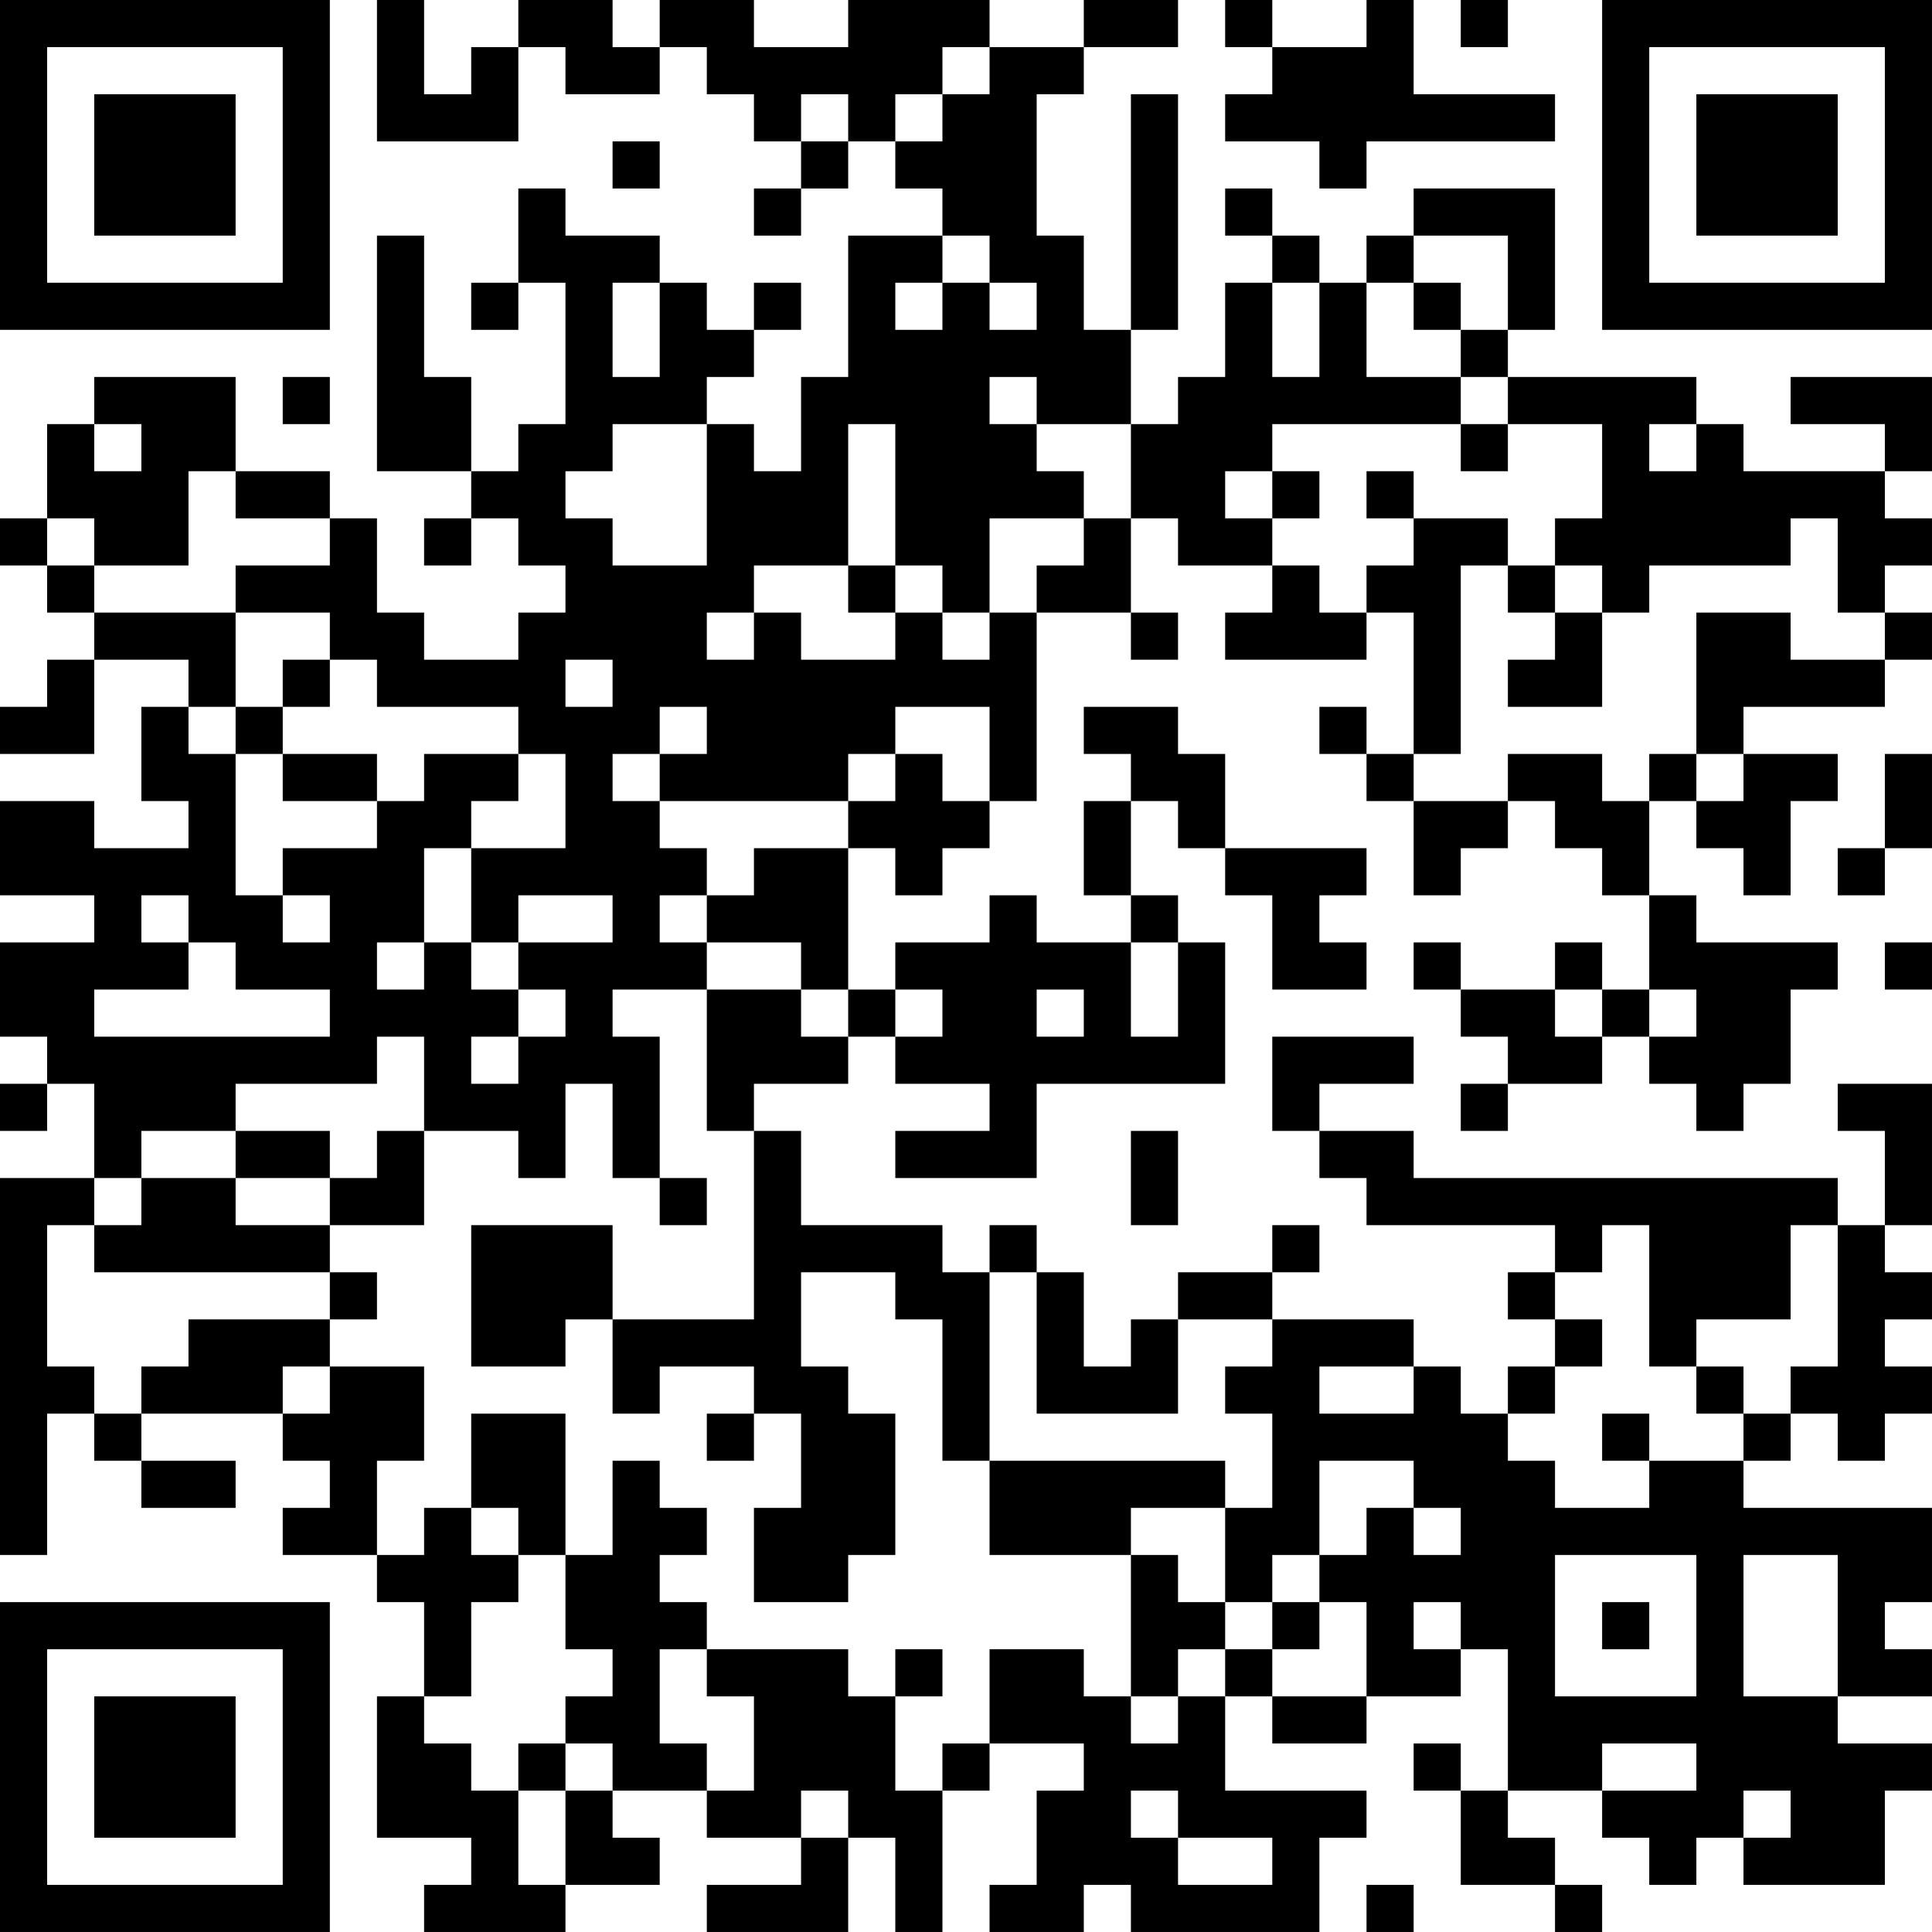 <?xml version="1.0" encoding="UTF-8"?>
<svg xmlns="http://www.w3.org/2000/svg" version="1.1" width="200" height="200" viewBox="0 0 200 200"><rect x="0" y="0" width="200" height="200" fill="#ffffff"/><g transform="scale(4.878)"><g transform="translate(0,0)"><path fill-rule="evenodd" d="M8 0L8 3L11 3L11 1L12 1L12 2L14 2L14 1L15 1L15 2L16 2L16 3L17 3L17 4L16 4L16 5L17 5L17 4L18 4L18 3L19 3L19 4L20 4L20 5L18 5L18 8L17 8L17 10L16 10L16 9L15 9L15 8L16 8L16 7L17 7L17 6L16 6L16 7L15 7L15 6L14 6L14 5L12 5L12 4L11 4L11 6L10 6L10 7L11 7L11 6L12 6L12 9L11 9L11 10L10 10L10 8L9 8L9 5L8 5L8 10L10 10L10 11L9 11L9 12L10 12L10 11L11 11L11 12L12 12L12 13L11 13L11 14L9 14L9 13L8 13L8 11L7 11L7 10L5 10L5 8L2 8L2 9L1 9L1 11L0 11L0 12L1 12L1 13L2 13L2 14L1 14L1 15L0 15L0 16L2 16L2 14L4 14L4 15L3 15L3 17L4 17L4 18L2 18L2 17L0 17L0 19L2 19L2 20L0 20L0 22L1 22L1 23L0 23L0 24L1 24L1 23L2 23L2 25L0 25L0 33L1 33L1 30L2 30L2 31L3 31L3 32L5 32L5 31L3 31L3 30L6 30L6 31L7 31L7 32L6 32L6 33L8 33L8 34L9 34L9 36L8 36L8 39L10 39L10 40L9 40L9 41L12 41L12 40L14 40L14 39L13 39L13 38L15 38L15 39L17 39L17 40L15 40L15 41L18 41L18 39L19 39L19 41L20 41L20 38L21 38L21 37L23 37L23 38L22 38L22 40L21 40L21 41L23 41L23 40L24 40L24 41L28 41L28 39L29 39L29 38L26 38L26 36L27 36L27 37L29 37L29 36L31 36L31 35L32 35L32 38L31 38L31 37L30 37L30 38L31 38L31 40L33 40L33 41L34 41L34 40L33 40L33 39L32 39L32 38L34 38L34 39L35 39L35 40L36 40L36 39L37 39L37 40L40 40L40 38L41 38L41 37L39 37L39 36L41 36L41 35L40 35L40 34L41 34L41 32L37 32L37 31L38 31L38 30L39 30L39 31L40 31L40 30L41 30L41 29L40 29L40 28L41 28L41 27L40 27L40 26L41 26L41 23L39 23L39 24L40 24L40 26L39 26L39 25L30 25L30 24L28 24L28 23L30 23L30 22L27 22L27 24L28 24L28 25L29 25L29 26L33 26L33 27L32 27L32 28L33 28L33 29L32 29L32 30L31 30L31 29L30 29L30 28L27 28L27 27L28 27L28 26L27 26L27 27L25 27L25 28L24 28L24 29L23 29L23 27L22 27L22 26L21 26L21 27L20 27L20 26L17 26L17 24L16 24L16 23L18 23L18 22L19 22L19 23L21 23L21 24L19 24L19 25L22 25L22 23L26 23L26 20L25 20L25 19L24 19L24 17L25 17L25 18L26 18L26 19L27 19L27 21L29 21L29 20L28 20L28 19L29 19L29 18L26 18L26 16L25 16L25 15L23 15L23 16L24 16L24 17L23 17L23 19L24 19L24 20L22 20L22 19L21 19L21 20L19 20L19 21L18 21L18 18L19 18L19 19L20 19L20 18L21 18L21 17L22 17L22 13L24 13L24 14L25 14L25 13L24 13L24 11L25 11L25 12L27 12L27 13L26 13L26 14L29 14L29 13L30 13L30 16L29 16L29 15L28 15L28 16L29 16L29 17L30 17L30 19L31 19L31 18L32 18L32 17L33 17L33 18L34 18L34 19L35 19L35 21L34 21L34 20L33 20L33 21L31 21L31 20L30 20L30 21L31 21L31 22L32 22L32 23L31 23L31 24L32 24L32 23L34 23L34 22L35 22L35 23L36 23L36 24L37 24L37 23L38 23L38 21L39 21L39 20L36 20L36 19L35 19L35 17L36 17L36 18L37 18L37 19L38 19L38 17L39 17L39 16L37 16L37 15L40 15L40 14L41 14L41 13L40 13L40 12L41 12L41 11L40 11L40 10L41 10L41 8L38 8L38 9L40 9L40 10L37 10L37 9L36 9L36 8L32 8L32 7L33 7L33 4L30 4L30 5L29 5L29 6L28 6L28 5L27 5L27 4L26 4L26 5L27 5L27 6L26 6L26 8L25 8L25 9L24 9L24 7L25 7L25 2L24 2L24 7L23 7L23 5L22 5L22 2L23 2L23 1L25 1L25 0L23 0L23 1L21 1L21 0L18 0L18 1L16 1L16 0L14 0L14 1L13 1L13 0L11 0L11 1L10 1L10 2L9 2L9 0ZM26 0L26 1L27 1L27 2L26 2L26 3L28 3L28 4L29 4L29 3L33 3L33 2L30 2L30 0L29 0L29 1L27 1L27 0ZM31 0L31 1L32 1L32 0ZM20 1L20 2L19 2L19 3L20 3L20 2L21 2L21 1ZM17 2L17 3L18 3L18 2ZM13 3L13 4L14 4L14 3ZM20 5L20 6L19 6L19 7L20 7L20 6L21 6L21 7L22 7L22 6L21 6L21 5ZM30 5L30 6L29 6L29 8L31 8L31 9L27 9L27 10L26 10L26 11L27 11L27 12L28 12L28 13L29 13L29 12L30 12L30 11L32 11L32 12L31 12L31 16L30 16L30 17L32 17L32 16L34 16L34 17L35 17L35 16L36 16L36 17L37 17L37 16L36 16L36 13L38 13L38 14L40 14L40 13L39 13L39 11L38 11L38 12L35 12L35 13L34 13L34 12L33 12L33 11L34 11L34 9L32 9L32 8L31 8L31 7L32 7L32 5ZM13 6L13 8L14 8L14 6ZM27 6L27 8L28 8L28 6ZM30 6L30 7L31 7L31 6ZM6 8L6 9L7 9L7 8ZM21 8L21 9L22 9L22 10L23 10L23 11L21 11L21 13L20 13L20 12L19 12L19 9L18 9L18 12L16 12L16 13L15 13L15 14L16 14L16 13L17 13L17 14L19 14L19 13L20 13L20 14L21 14L21 13L22 13L22 12L23 12L23 11L24 11L24 9L22 9L22 8ZM2 9L2 10L3 10L3 9ZM13 9L13 10L12 10L12 11L13 11L13 12L15 12L15 9ZM31 9L31 10L32 10L32 9ZM35 9L35 10L36 10L36 9ZM4 10L4 12L2 12L2 11L1 11L1 12L2 12L2 13L5 13L5 15L4 15L4 16L5 16L5 19L6 19L6 20L7 20L7 19L6 19L6 18L8 18L8 17L9 17L9 16L11 16L11 17L10 17L10 18L9 18L9 20L8 20L8 21L9 21L9 20L10 20L10 21L11 21L11 22L10 22L10 23L11 23L11 22L12 22L12 21L11 21L11 20L13 20L13 19L11 19L11 20L10 20L10 18L12 18L12 16L11 16L11 15L8 15L8 14L7 14L7 13L5 13L5 12L7 12L7 11L5 11L5 10ZM27 10L27 11L28 11L28 10ZM29 10L29 11L30 11L30 10ZM18 12L18 13L19 13L19 12ZM32 12L32 13L33 13L33 14L32 14L32 15L34 15L34 13L33 13L33 12ZM6 14L6 15L5 15L5 16L6 16L6 17L8 17L8 16L6 16L6 15L7 15L7 14ZM12 14L12 15L13 15L13 14ZM14 15L14 16L13 16L13 17L14 17L14 18L15 18L15 19L14 19L14 20L15 20L15 21L13 21L13 22L14 22L14 25L13 25L13 23L12 23L12 25L11 25L11 24L9 24L9 22L8 22L8 23L5 23L5 24L3 24L3 25L2 25L2 26L1 26L1 29L2 29L2 30L3 30L3 29L4 29L4 28L7 28L7 29L6 29L6 30L7 30L7 29L9 29L9 31L8 31L8 33L9 33L9 32L10 32L10 33L11 33L11 34L10 34L10 36L9 36L9 37L10 37L10 38L11 38L11 40L12 40L12 38L13 38L13 37L12 37L12 36L13 36L13 35L12 35L12 33L13 33L13 31L14 31L14 32L15 32L15 33L14 33L14 34L15 34L15 35L14 35L14 37L15 37L15 38L16 38L16 36L15 36L15 35L18 35L18 36L19 36L19 38L20 38L20 37L21 37L21 35L23 35L23 36L24 36L24 37L25 37L25 36L26 36L26 35L27 35L27 36L29 36L29 34L28 34L28 33L29 33L29 32L30 32L30 33L31 33L31 32L30 32L30 31L28 31L28 33L27 33L27 34L26 34L26 32L27 32L27 30L26 30L26 29L27 29L27 28L25 28L25 30L22 30L22 27L21 27L21 31L20 31L20 28L19 28L19 27L17 27L17 29L18 29L18 30L19 30L19 33L18 33L18 34L16 34L16 32L17 32L17 30L16 30L16 29L14 29L14 30L13 30L13 28L16 28L16 24L15 24L15 21L17 21L17 22L18 22L18 21L17 21L17 20L15 20L15 19L16 19L16 18L18 18L18 17L19 17L19 16L20 16L20 17L21 17L21 15L19 15L19 16L18 16L18 17L14 17L14 16L15 16L15 15ZM40 16L40 18L39 18L39 19L40 19L40 18L41 18L41 16ZM3 19L3 20L4 20L4 21L2 21L2 22L7 22L7 21L5 21L5 20L4 20L4 19ZM24 20L24 22L25 22L25 20ZM40 20L40 21L41 21L41 20ZM19 21L19 22L20 22L20 21ZM22 21L22 22L23 22L23 21ZM33 21L33 22L34 22L34 21ZM35 21L35 22L36 22L36 21ZM5 24L5 25L3 25L3 26L2 26L2 27L7 27L7 28L8 28L8 27L7 27L7 26L9 26L9 24L8 24L8 25L7 25L7 24ZM24 24L24 26L25 26L25 24ZM5 25L5 26L7 26L7 25ZM14 25L14 26L15 26L15 25ZM10 26L10 29L12 29L12 28L13 28L13 26ZM34 26L34 27L33 27L33 28L34 28L34 29L33 29L33 30L32 30L32 31L33 31L33 32L35 32L35 31L37 31L37 30L38 30L38 29L39 29L39 26L38 26L38 28L36 28L36 29L35 29L35 26ZM28 29L28 30L30 30L30 29ZM36 29L36 30L37 30L37 29ZM10 30L10 32L11 32L11 33L12 33L12 30ZM15 30L15 31L16 31L16 30ZM34 30L34 31L35 31L35 30ZM21 31L21 33L24 33L24 36L25 36L25 35L26 35L26 34L25 34L25 33L24 33L24 32L26 32L26 31ZM33 33L33 36L36 36L36 33ZM37 33L37 36L39 36L39 33ZM27 34L27 35L28 35L28 34ZM30 34L30 35L31 35L31 34ZM34 34L34 35L35 35L35 34ZM19 35L19 36L20 36L20 35ZM11 37L11 38L12 38L12 37ZM34 37L34 38L36 38L36 37ZM17 38L17 39L18 39L18 38ZM24 38L24 39L25 39L25 40L27 40L27 39L25 39L25 38ZM37 38L37 39L38 39L38 38ZM29 40L29 41L30 41L30 40ZM0 0L0 7L7 7L7 0ZM1 1L1 6L6 6L6 1ZM2 2L2 5L5 5L5 2ZM34 0L34 7L41 7L41 0ZM35 1L35 6L40 6L40 1ZM36 2L36 5L39 5L39 2ZM0 34L0 41L7 41L7 34ZM1 35L1 40L6 40L6 35ZM2 36L2 39L5 39L5 36Z" fill="#000000"/></g></g></svg>
